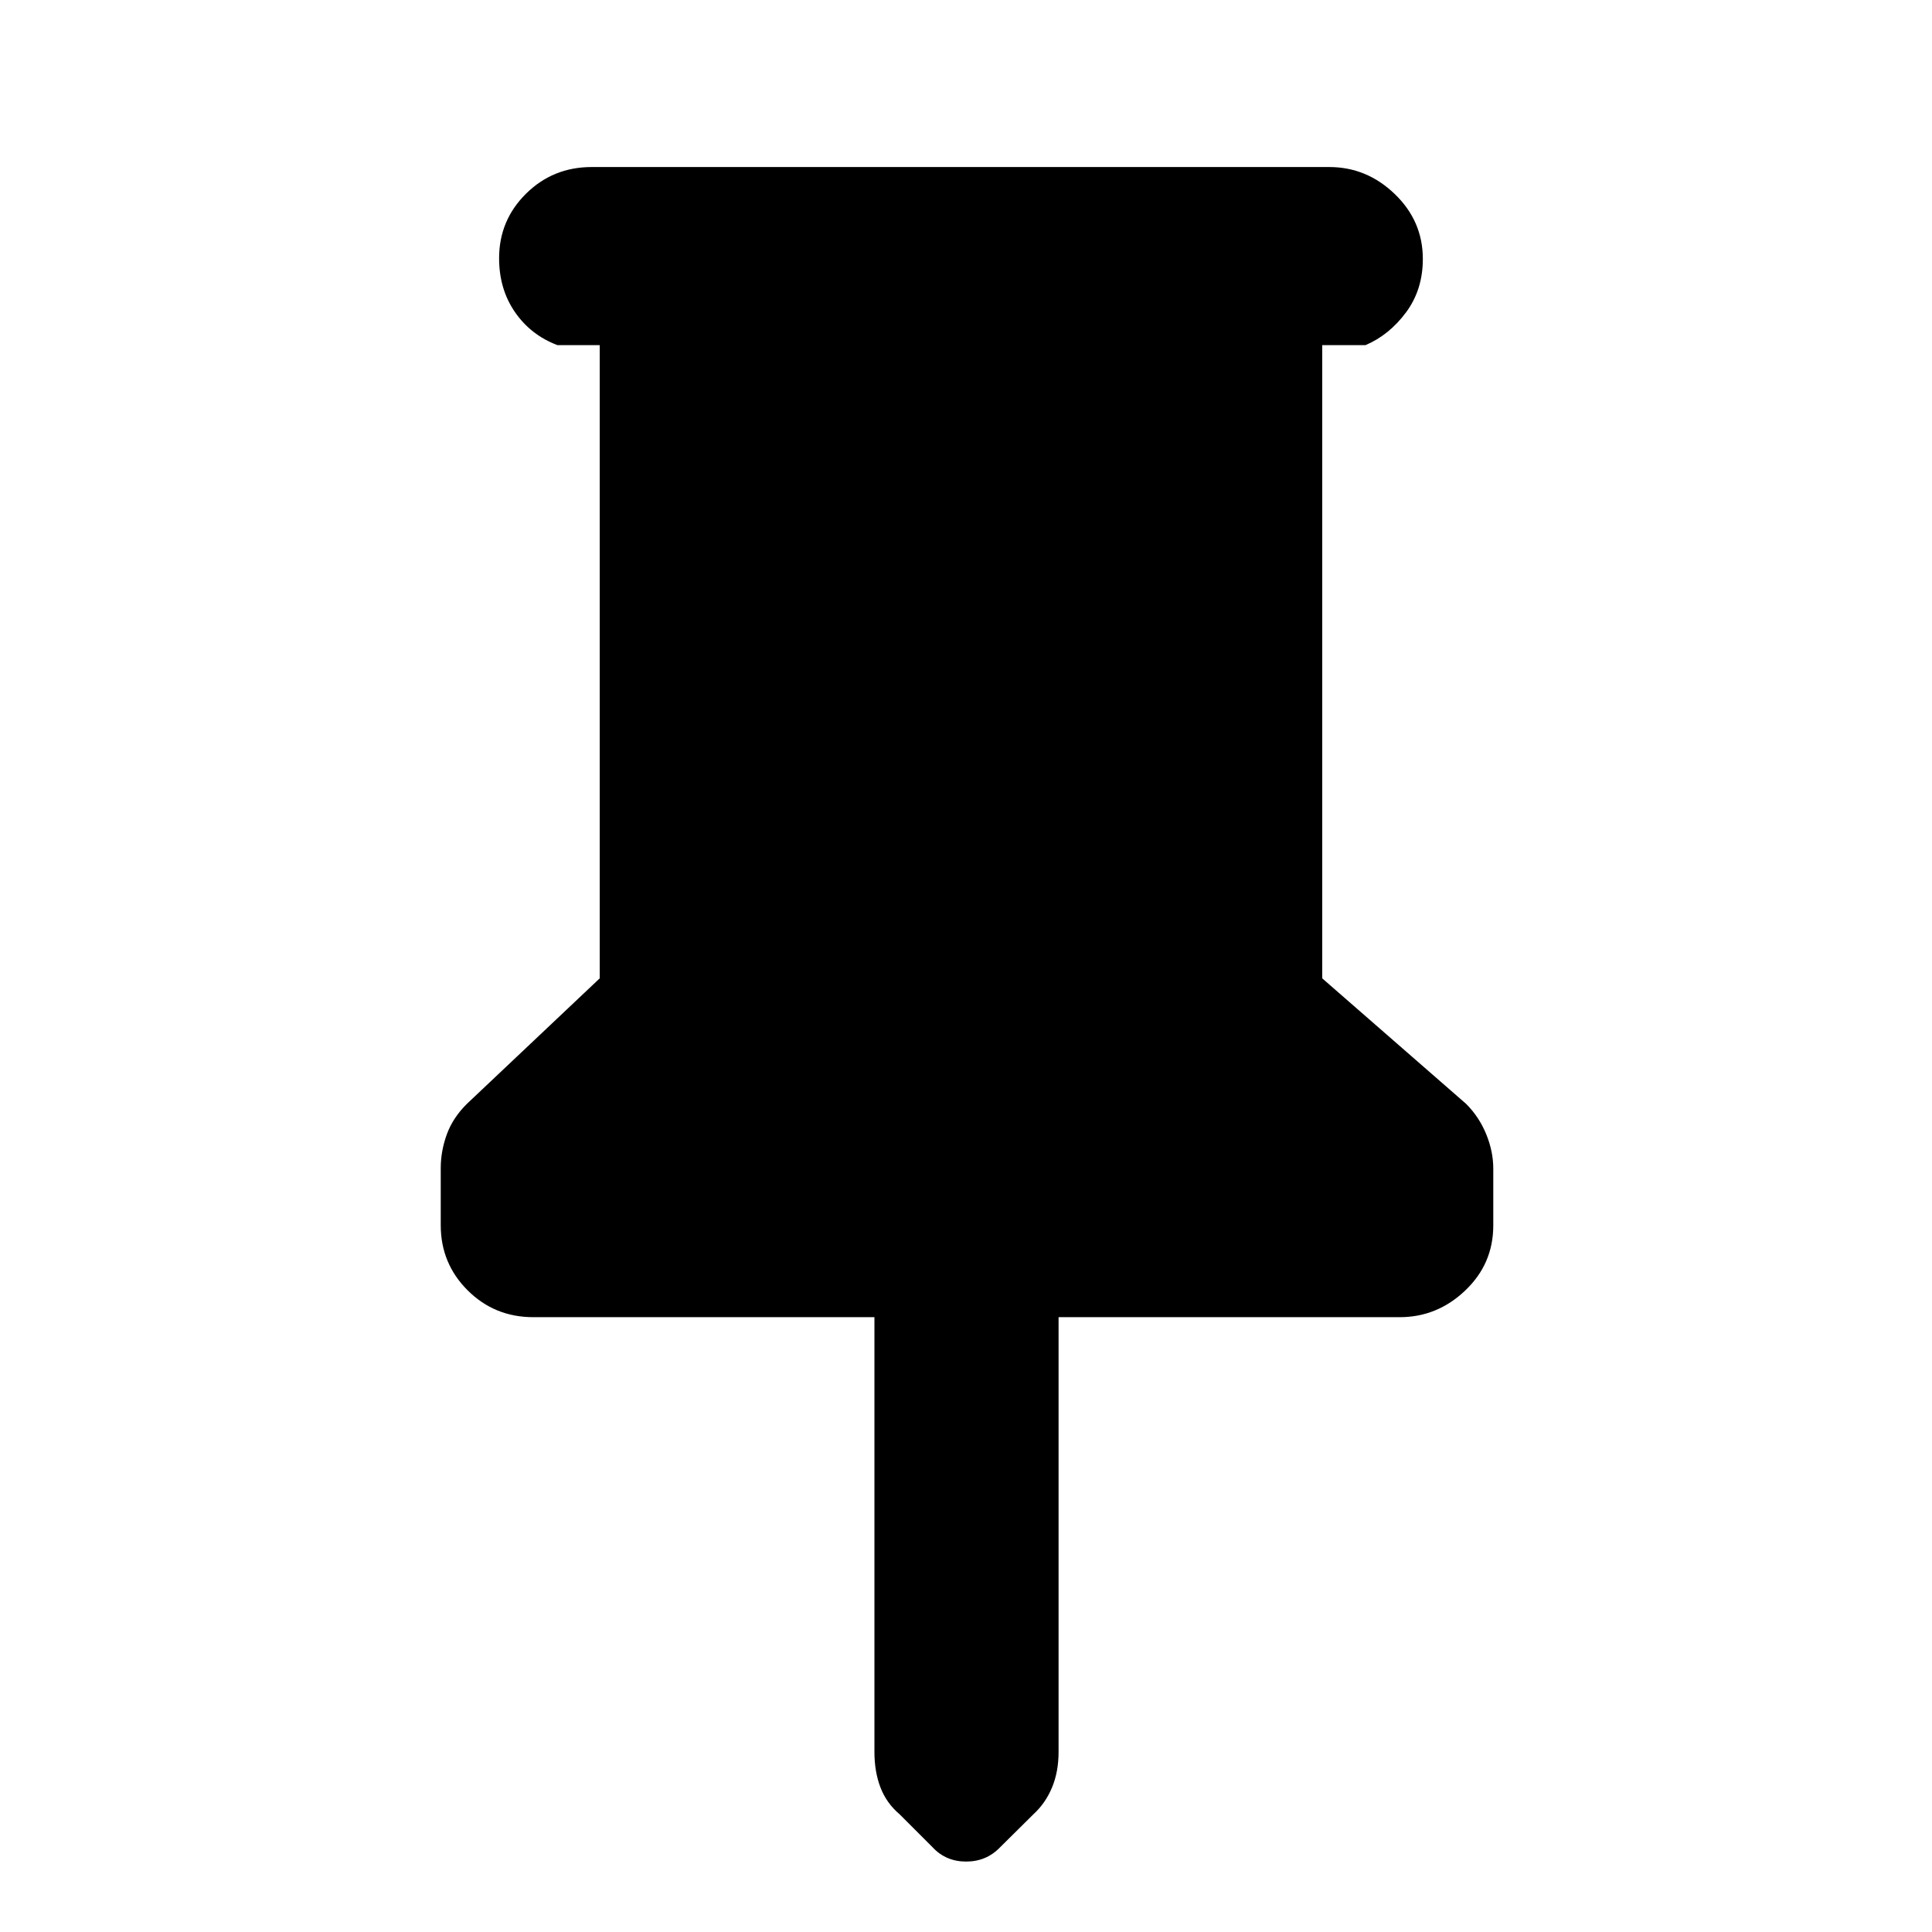 <svg xmlns="http://www.w3.org/2000/svg" height="48" viewBox="0 -960 960 960" width="48"><path d="M657-788.5v314.632l71.5 62.368q6.5 6.5 10 15.095t3.5 17.064v28.283q0 19.058-13.938 32.308-13.937 13.25-32.562 13.25H526v216q0 9.87-3.25 17.685Q519.5-64 513.5-58.5l-16.556 16.4q-6.803 7.1-16.873 7.1Q470-35 463.4-42.1L447-58.5q-6.5-5.5-9.5-13.315-3-7.815-3-17.685v-216H265q-19.25 0-32.625-13.335Q219-332.169 219-351.234v-28.294q0-8.472 3-16.758 3-8.285 10-15.214l66-62.368V-788.5h-21q-13.25-5-21.125-16.425Q248-816.351 248-831.675q0-18.825 13.375-32.075Q274.75-877 294-877h366.5q18.625 0 32.562 13.425Q707-850.149 707-831.325q0 15.325-8.375 26.575T678.5-788.5H657Z"/></svg>